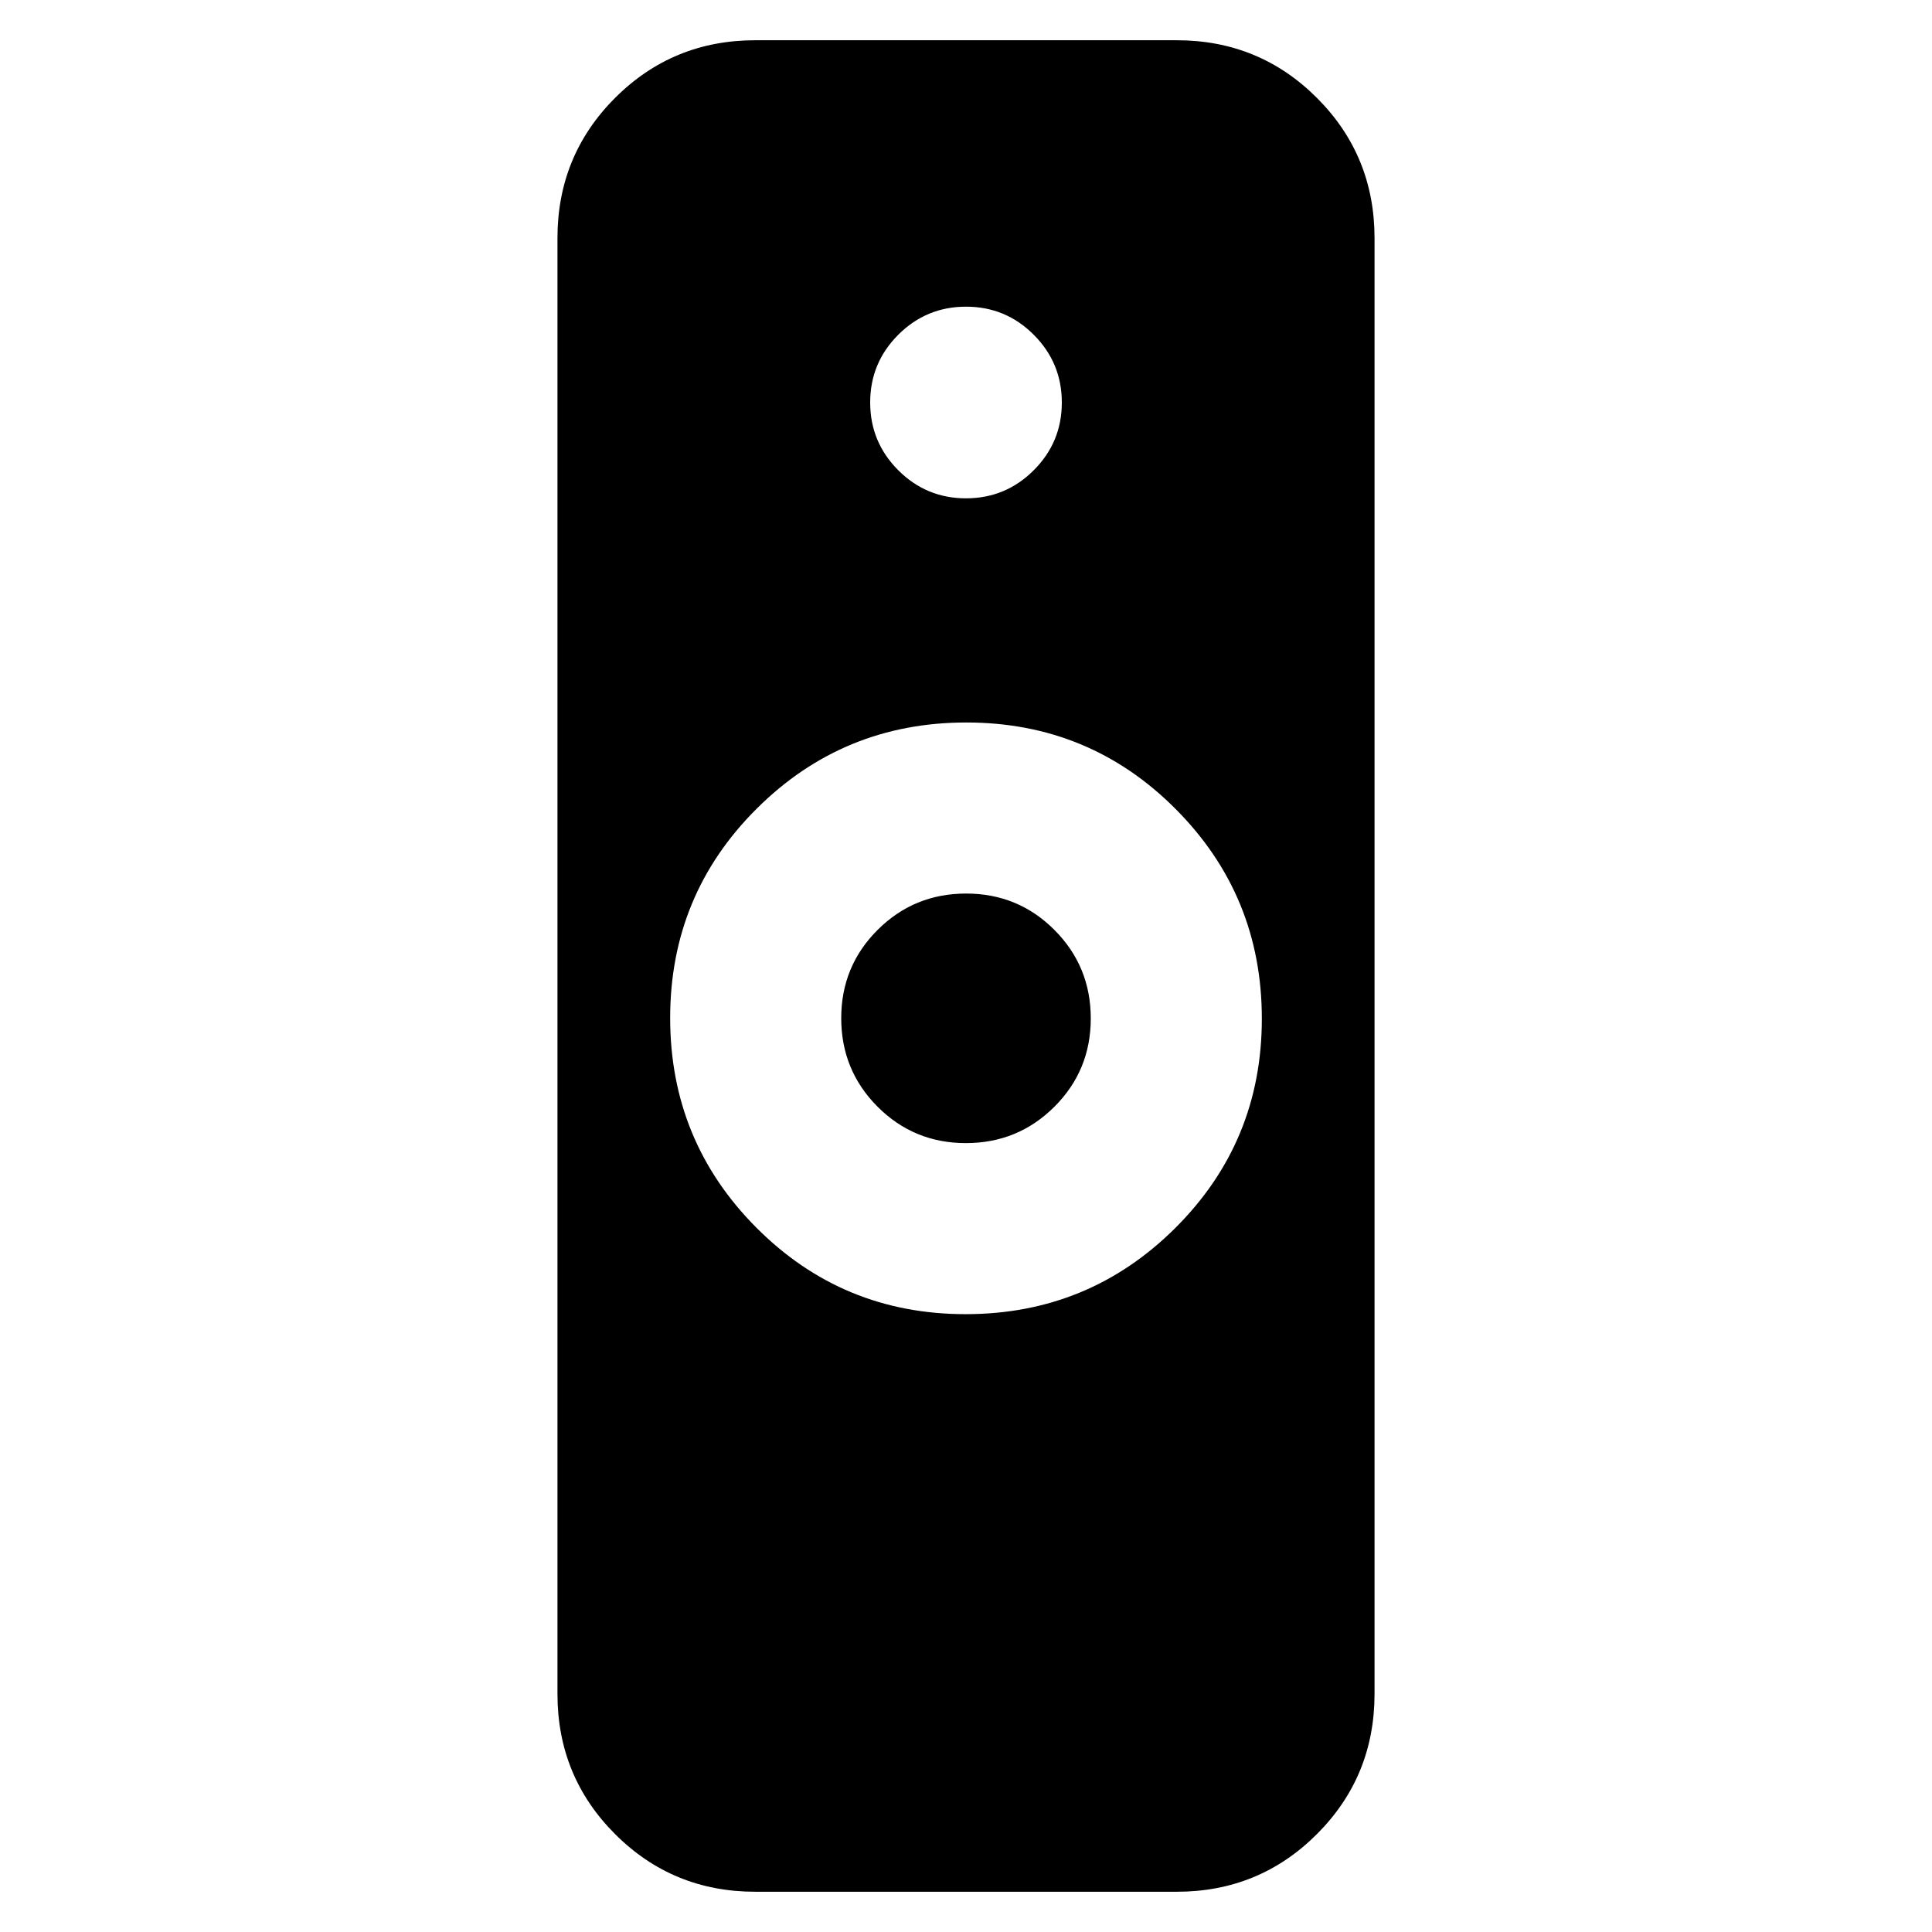 <svg xmlns="http://www.w3.org/2000/svg" height="24" viewBox="0 -960 960 960" width="24"><path d="M479.824-307Q541-307 584-349.824q43-42.823 43-104Q627-515 584.177-558q-42.824-43-104.001-43Q419-601 376-558.177q-43 42.824-43 104.001Q333-393 375.824-350q42.823 43 104 43ZM375.309-20.002q-41.033 0-69.67-28.637-28.638-28.637-28.638-69.67v-723.382q0-41.033 28.638-69.67 28.637-28.638 69.67-28.638h209.382q41.033 0 69.67 28.638 28.638 28.637 28.638 69.67v723.382q0 41.033-28.638 69.67Q625.724-20 584.691-20H375.309ZM479.941-392q-25.858 0-43.899-18.101Q418-428.201 418-454.059q0-25.858 18.101-43.899Q454.201-516 480.059-516q25.858 0 43.899 18.101Q542-479.799 542-453.941q0 25.858-18.101 43.899Q505.799-392 479.941-392Zm.046-320.385q19.705 0 33.667-13.948 13.961-13.948 13.961-33.654 0-19.705-13.948-33.667-13.948-13.961-33.654-13.961-19.705 0-33.667 13.948-13.961 13.948-13.961 33.654 0 19.705 13.948 33.667 13.948 13.961 33.654 13.961Z"/></svg>